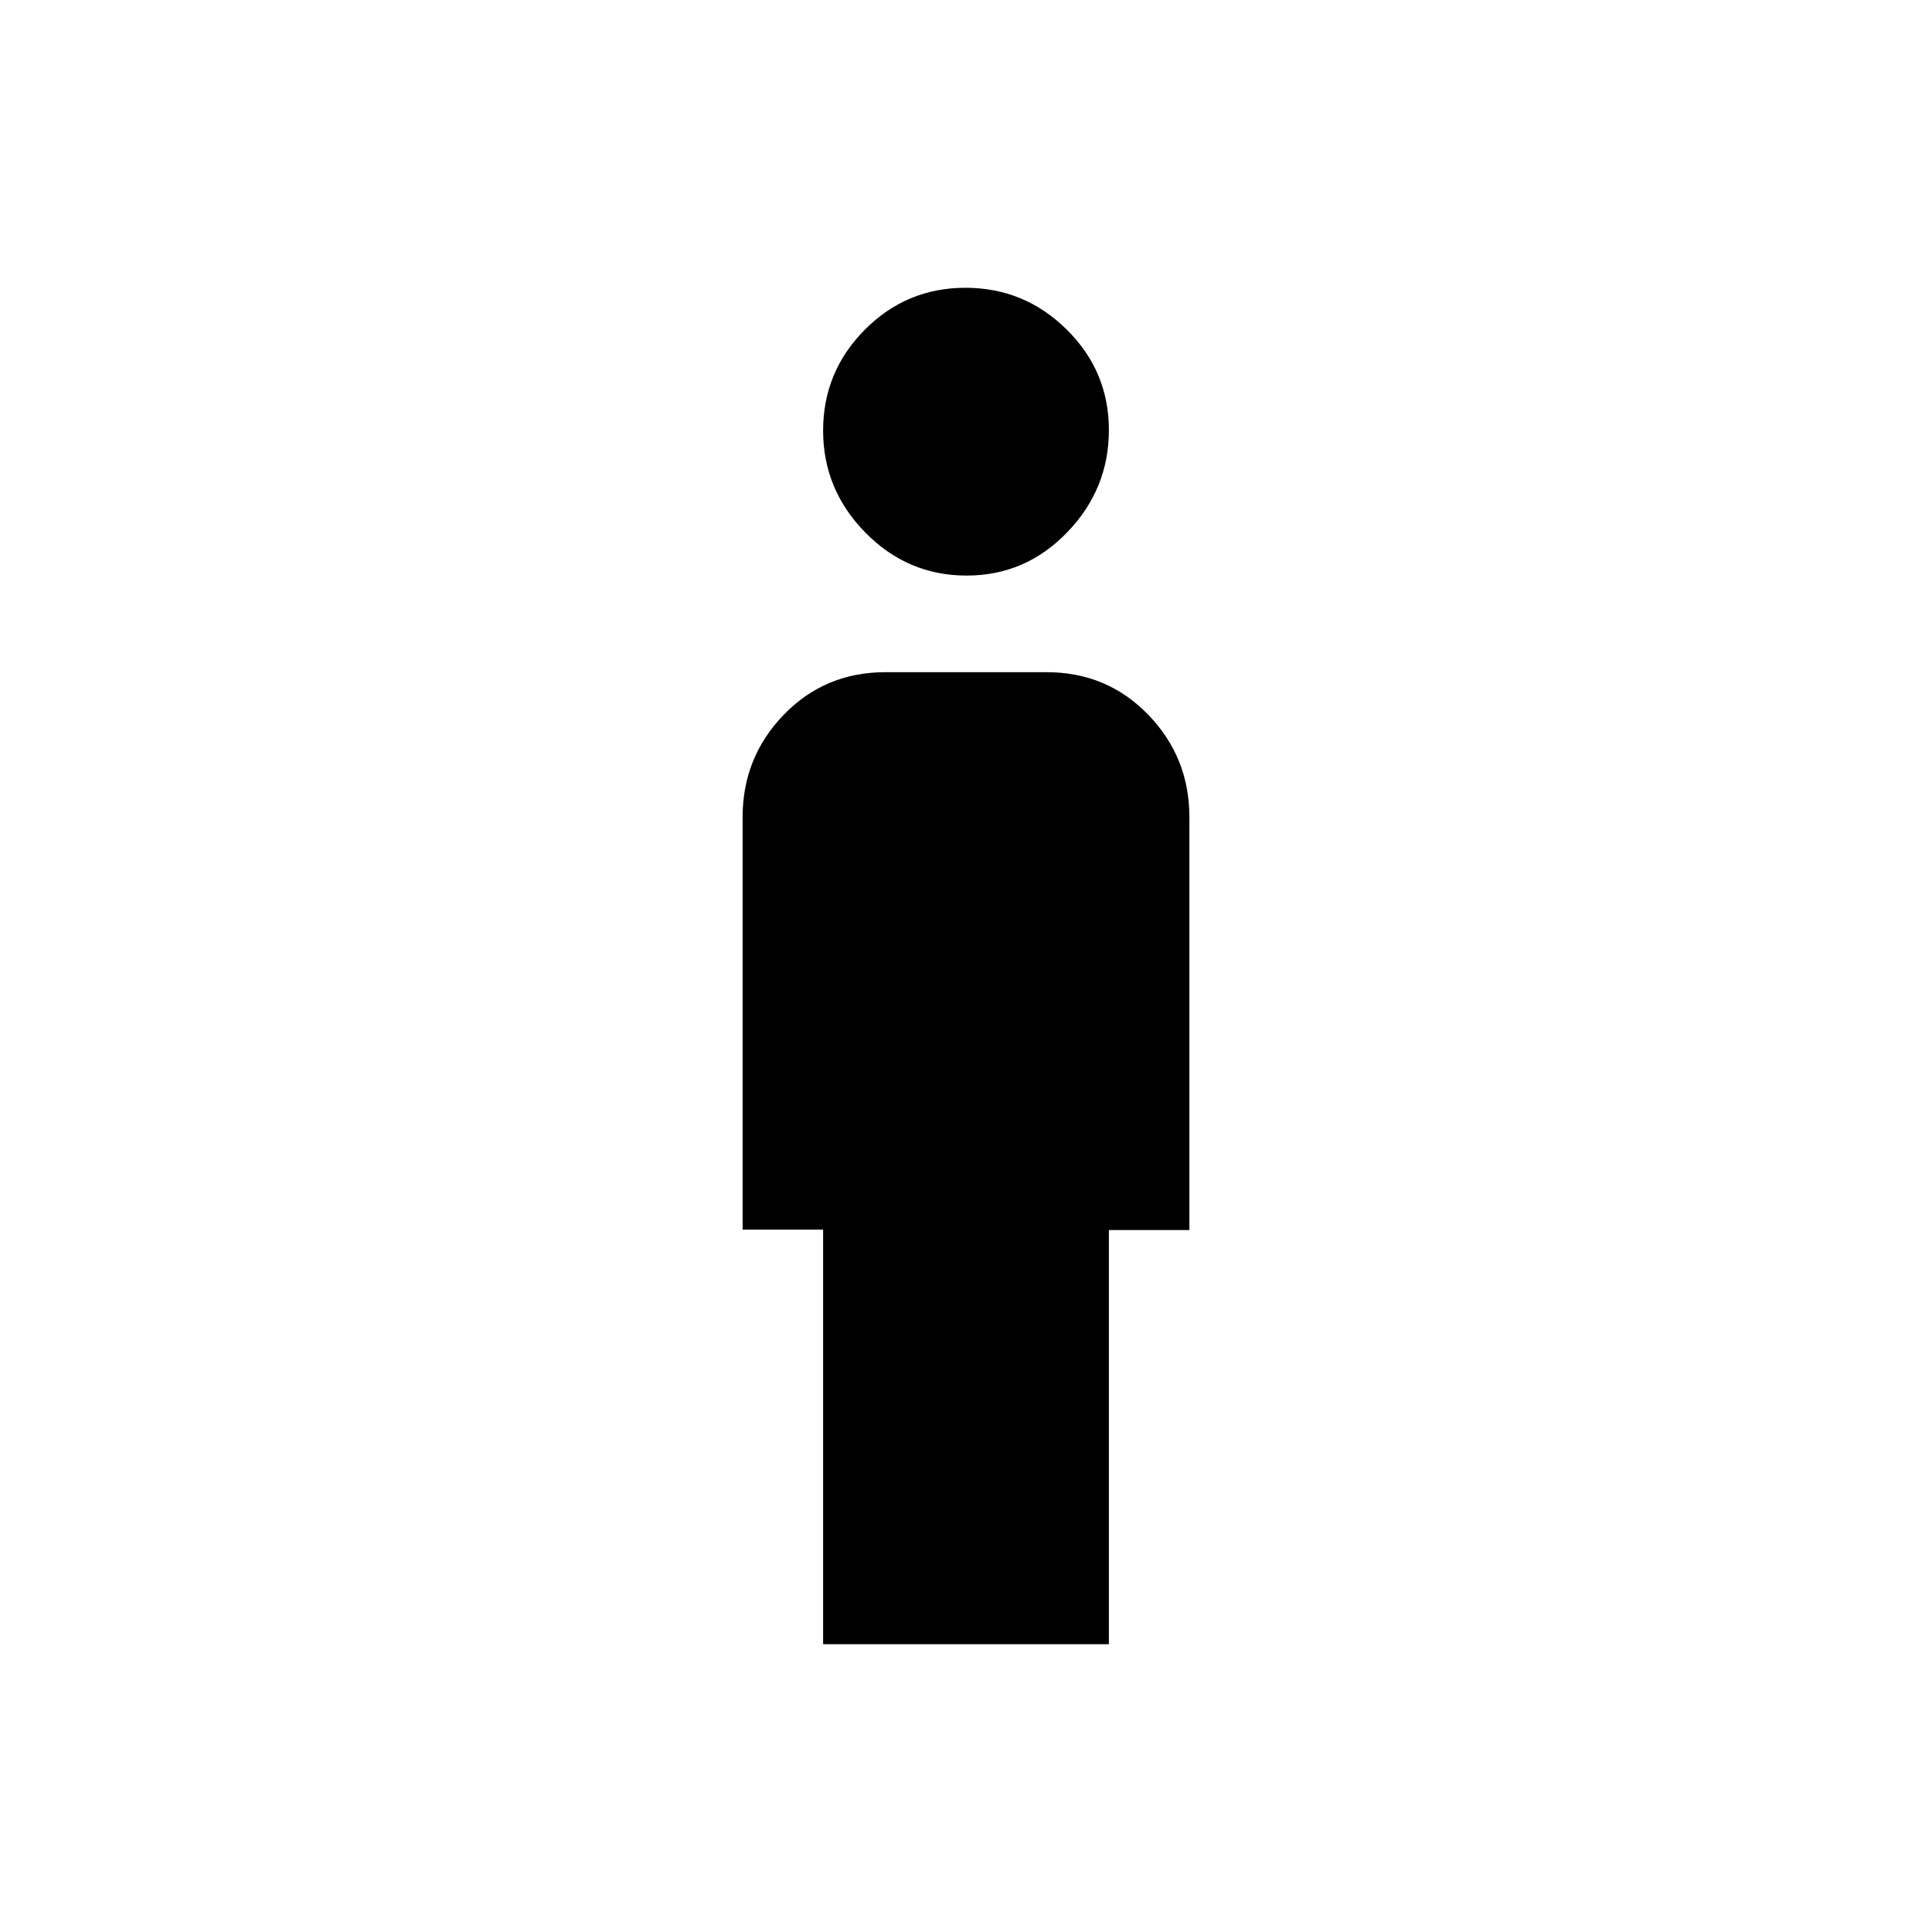 <svg xmlns="http://www.w3.org/2000/svg" width="48" height="48" viewBox="0 -960 960 960"><path d="M480.29-674Q451-674 430-695.36t-21-50.65q0-29.29 20.71-50.14 20.7-20.85 50-20.85Q509-817 530-796.29q21 20.7 21 50 0 29.29-20.71 50.79-20.7 21.5-50 21.5ZM409-143v-206h-40v-205q0-29.7 20.45-50.85Q409.9-626 440-626h80q30.1 0 50.55 21.15Q591-583.7 591-554v205.21h-40V-143H409Z"/></svg>
